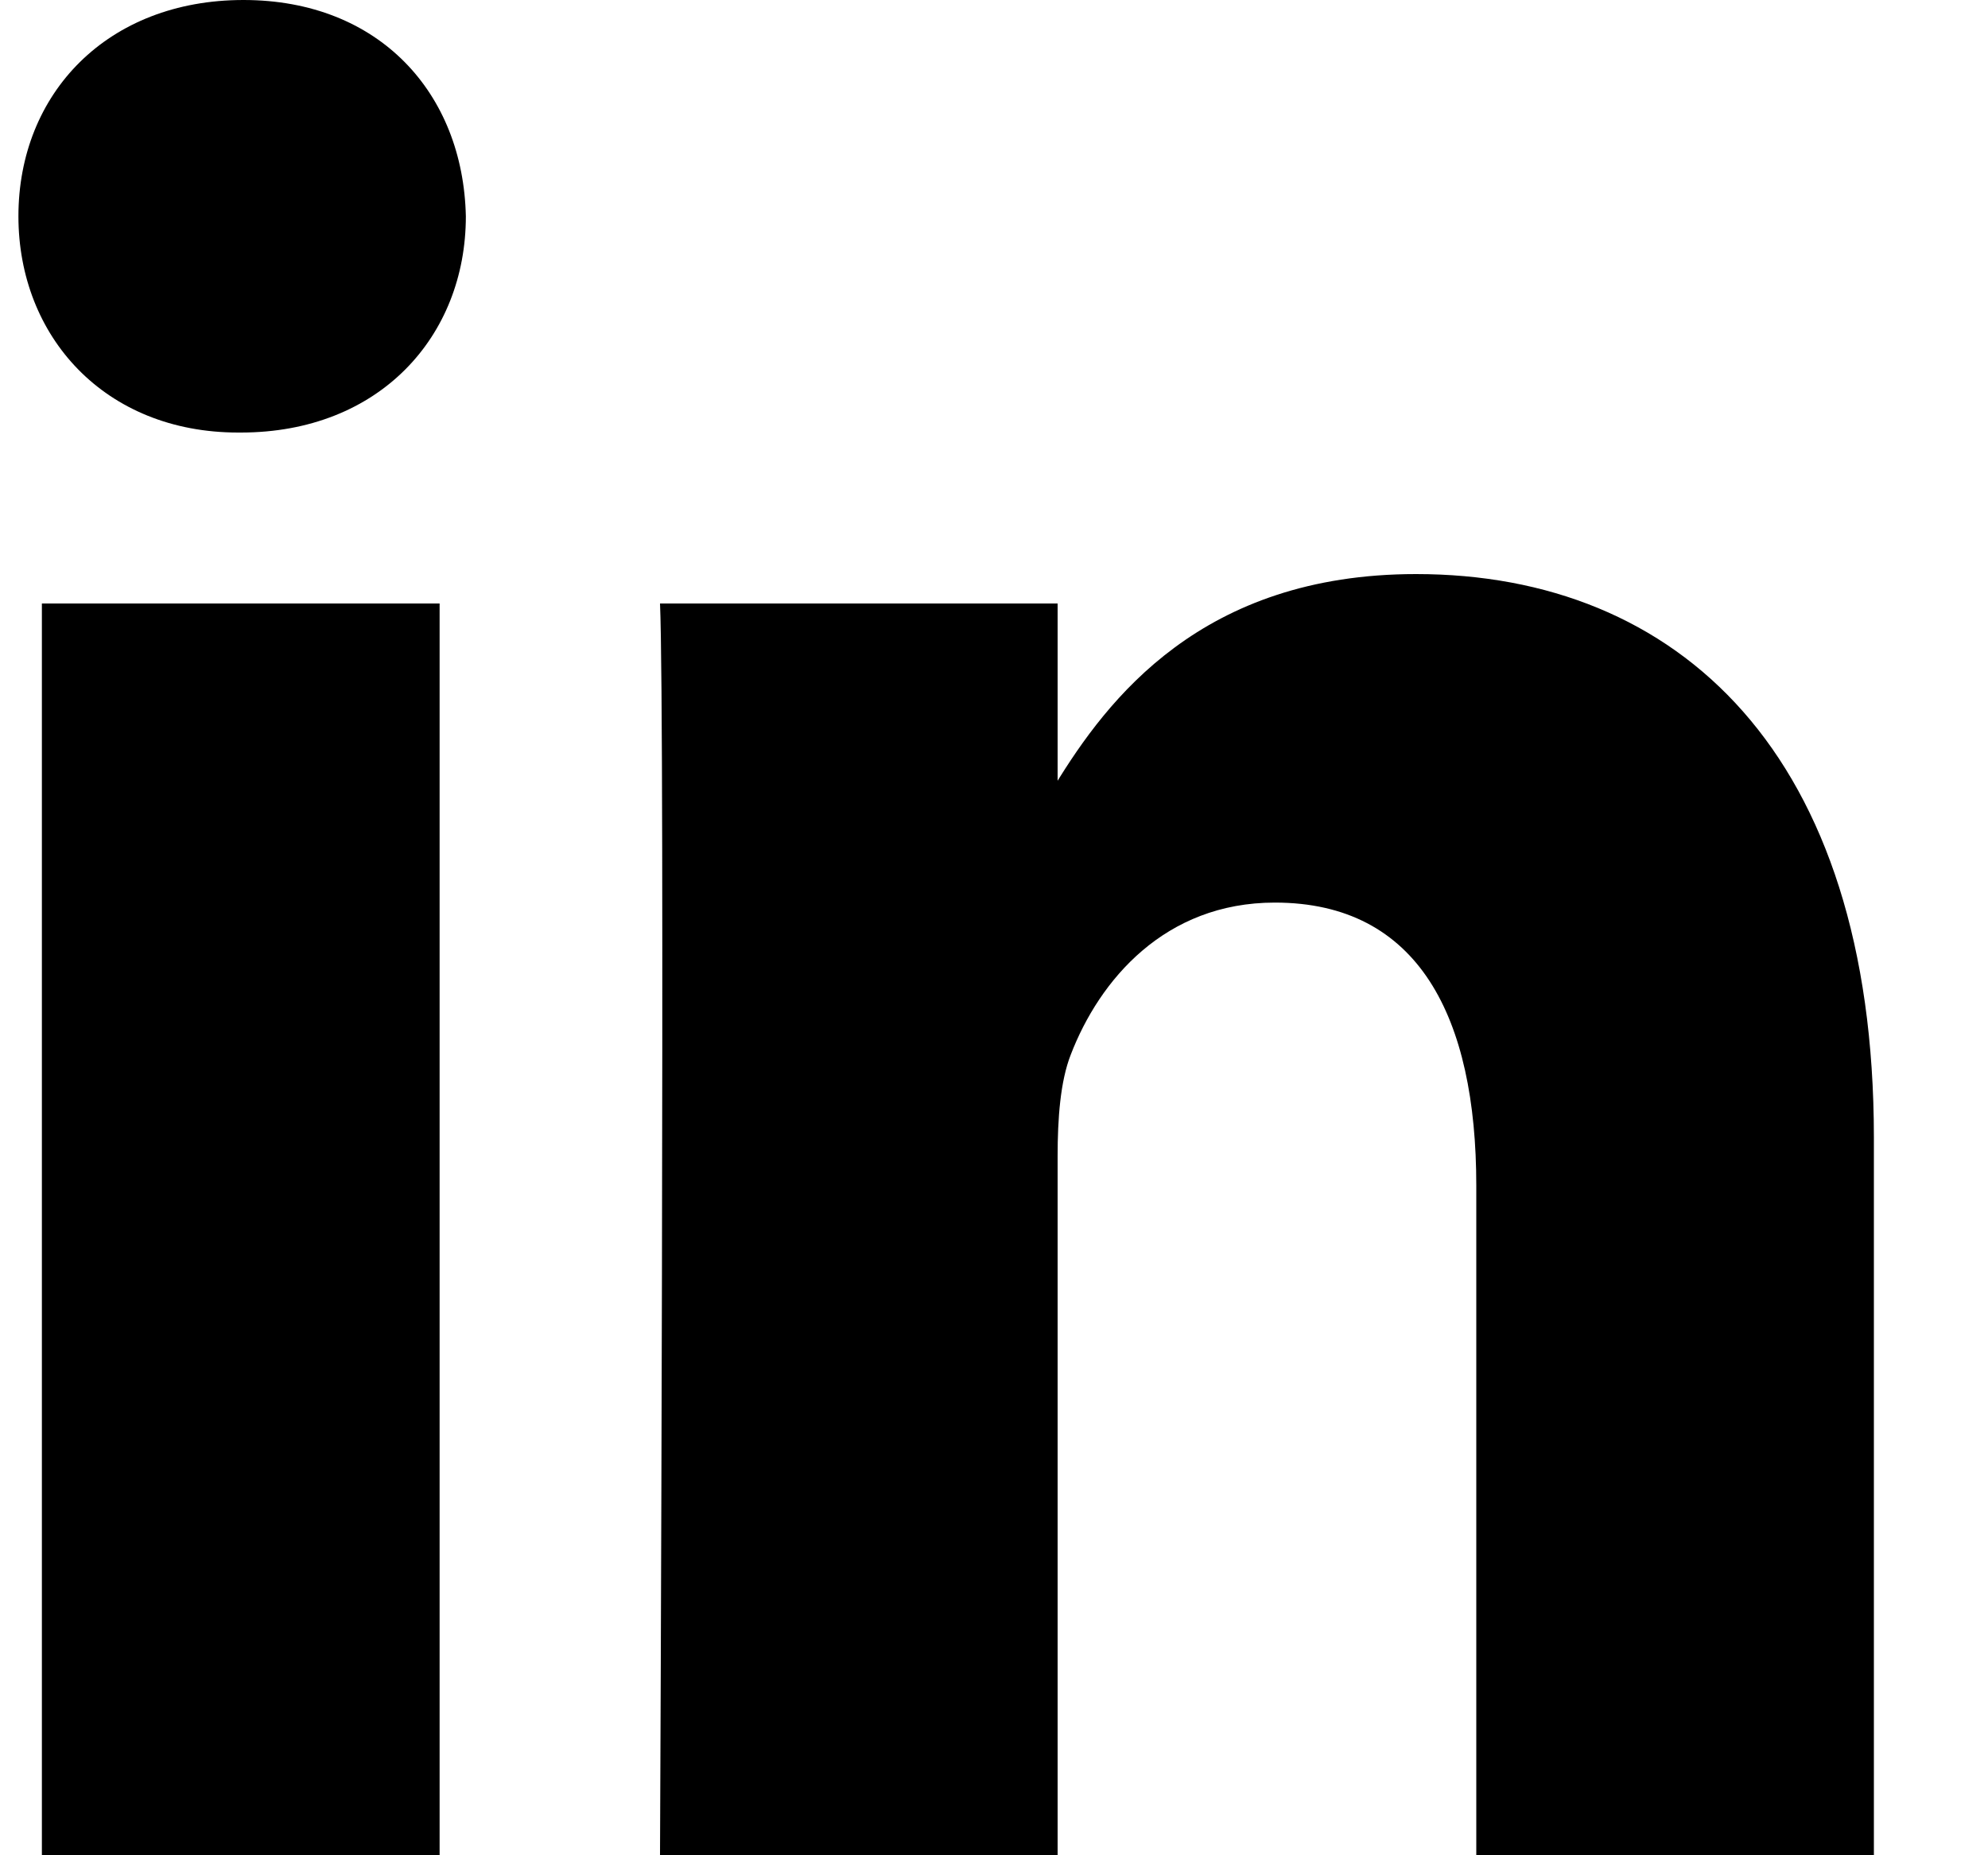<svg width="15" height="14" xmlns="http://www.w3.org/2000/svg"><path d="M3.317 14V4.554H.316V14h3.001zm-1.5-10.736c1.046 0 1.698-.726 1.698-1.632C3.495.705 2.863 0 1.837 0 .81 0 .139.705.139 1.632c0 .907.651 1.632 1.658 1.632h.02zM4.978 14H7.98V8.725c0-.282.02-.564.099-.766.217-.564.71-1.148 1.54-1.148 1.086 0 1.52.866 1.52 2.136V14h3V8.584c0-2.902-1.48-4.252-3.454-4.252-1.62 0-2.33.947-2.725 1.592h.02v-1.37h-3c.039.886 0 9.446 0 9.446z"/></svg>